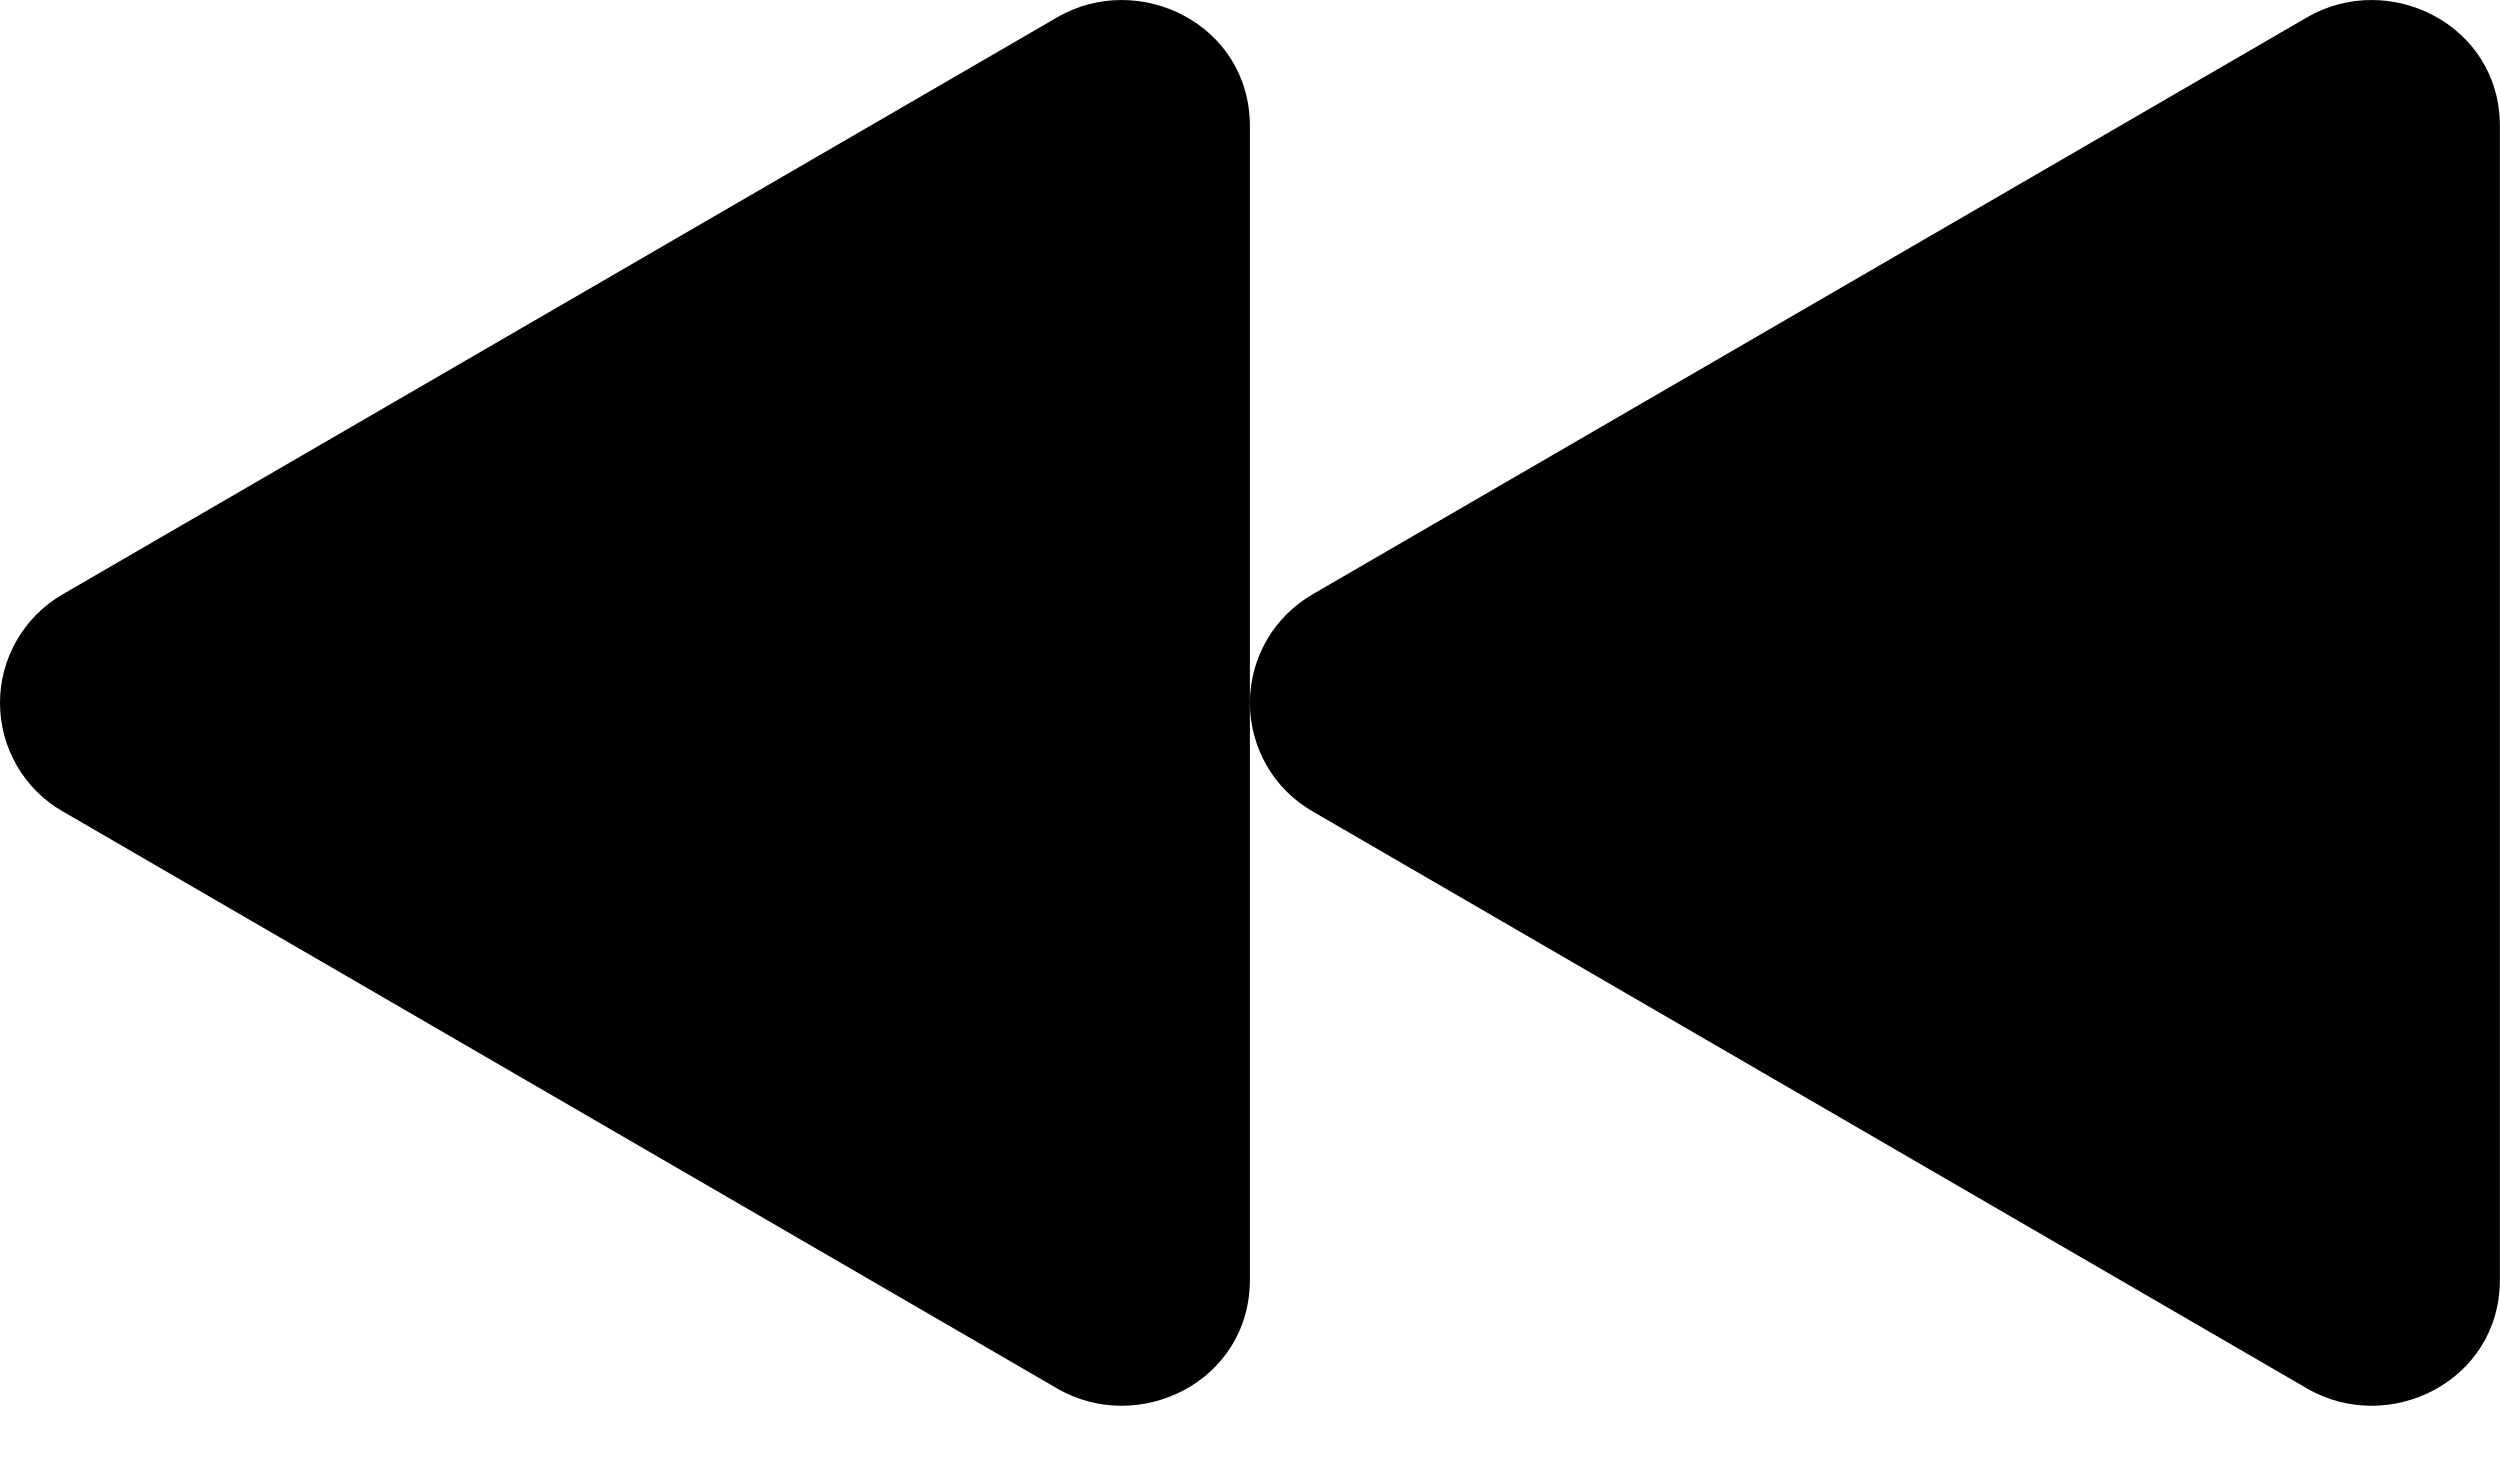 <svg width="22" height="13" viewBox="0 0 22 13" fill="none" xmlns="http://www.w3.org/2000/svg">
<g clip-path="url(#clip0_124_71)">
<path d="M0.555 5.228C0.386 5.325 0.246 5.464 0.149 5.632C0.051 5.8 0 5.991 0 6.185C0 6.38 0.051 6.57 0.149 6.739C0.246 6.907 0.386 7.046 0.555 7.142L9.304 12.219C10.019 12.634 10.999 12.16 10.999 11.262V1.109C10.999 0.211 10.019 -0.263 9.304 0.152L0.555 5.228Z" fill="black"/>
<path d="M11.554 5.228C11.386 5.325 11.245 5.464 11.148 5.632C11.051 5.8 10.999 5.991 10.999 6.185C10.999 6.38 11.051 6.57 11.148 6.739C11.245 6.907 11.386 7.046 11.554 7.142L20.303 12.219C21.018 12.634 21.999 12.16 21.999 11.262V1.109C21.999 0.211 21.018 -0.263 20.303 0.152L11.554 5.228Z" fill="black"/>
</g>
<defs>
<clipPath id="clip0_124_71">
<rect width="21.999" height="12.371" fill="white"/>
</clipPath>
</defs>
</svg>
